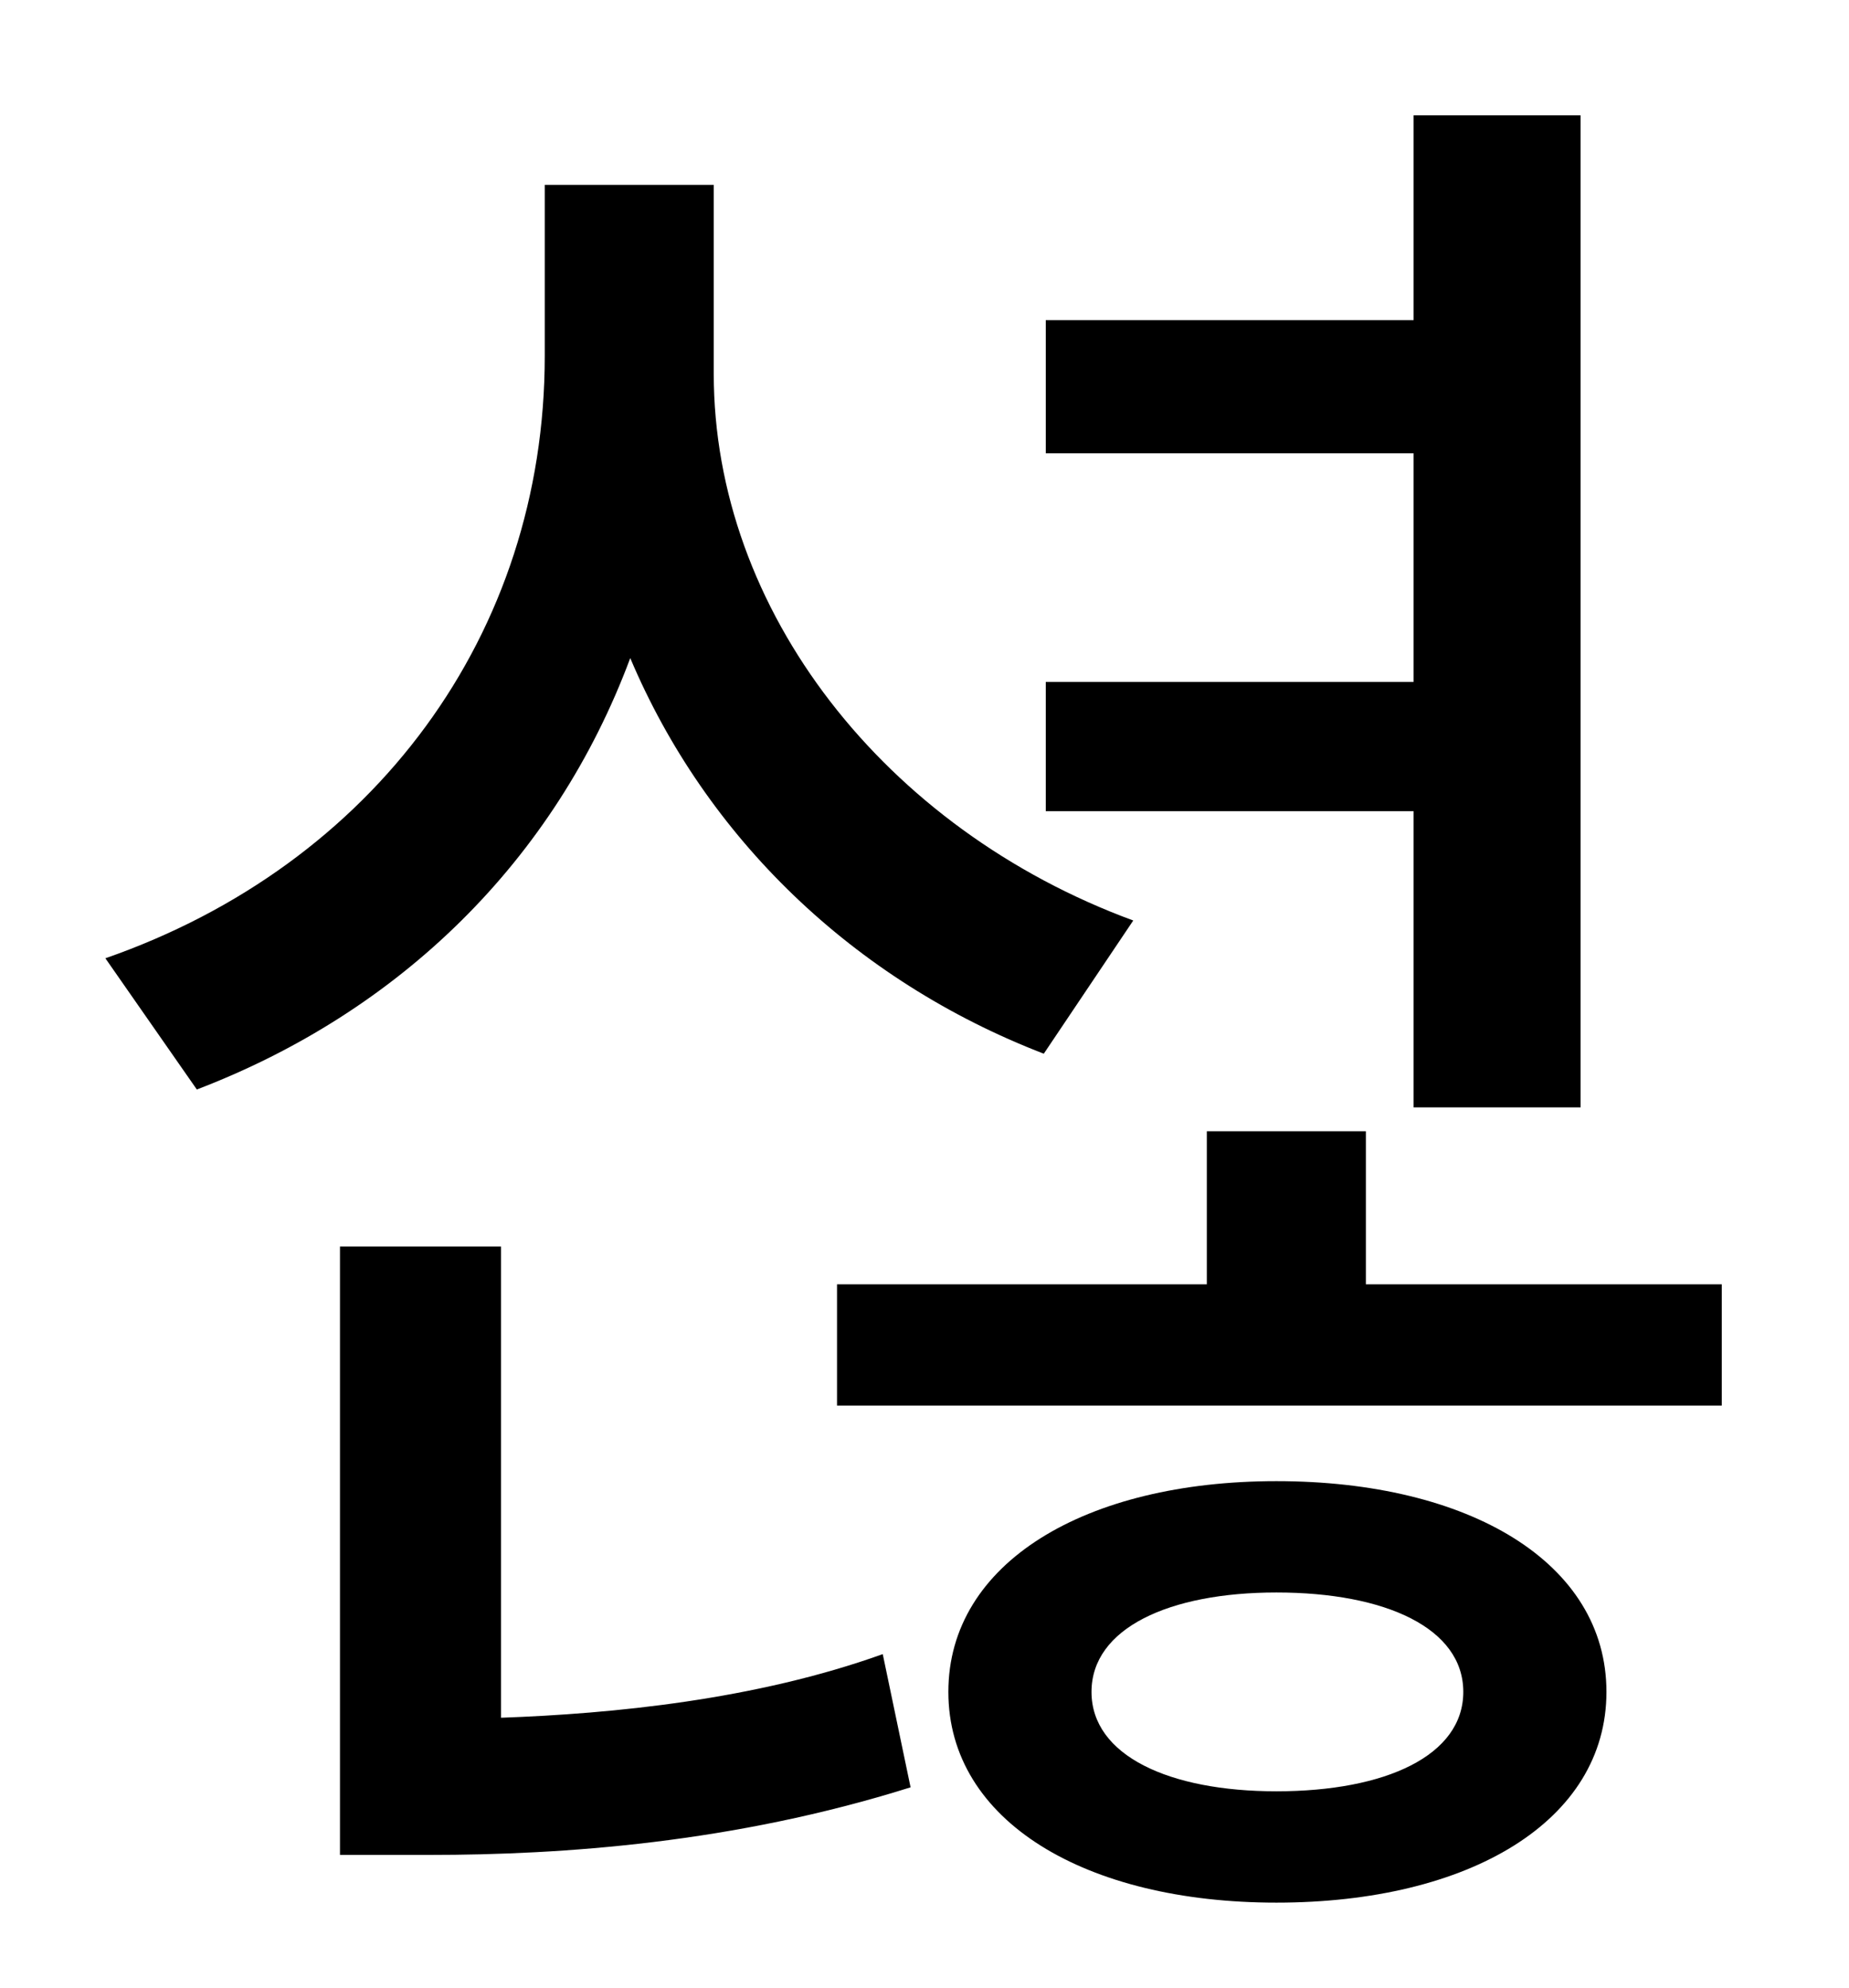 <?xml version="1.0" standalone="no"?>
<!DOCTYPE svg PUBLIC "-//W3C//DTD SVG 1.1//EN" "http://www.w3.org/Graphics/SVG/1.1/DTD/svg11.dtd" >
<svg xmlns="http://www.w3.org/2000/svg" xmlns:xlink="http://www.w3.org/1999/xlink" version="1.1" viewBox="-10 0 930 1000">
   <path fill="currentColor"
d="M701 557v-149h-185v-65h185v-115h-185v-67h185v-103h84v499h-84zM560 463l-45 67c-96 -37 -170 -109 -208 -199c-38 102 -116 178 -218 217l-46 -66c135 -47 221 -163 221 -303v-86h85v95c0 119 86 229 211 275zM242 627v237c56 -2 128 -9 192 -32l14 67
c-89 28 -175 34 -242 34h-45v-306h81zM632 901c55 0 94 -18 94 -50s-39 -50 -94 -50c-54 0 -93 18 -93 50s39 50 93 50zM632 745c97 0 166 41 166 106s-69 106 -166 106c-96 0 -165 -41 -165 -106s69 -106 165 -106zM677 646h179v61h-445v-61h186v-77h80v77z" />
</svg>
